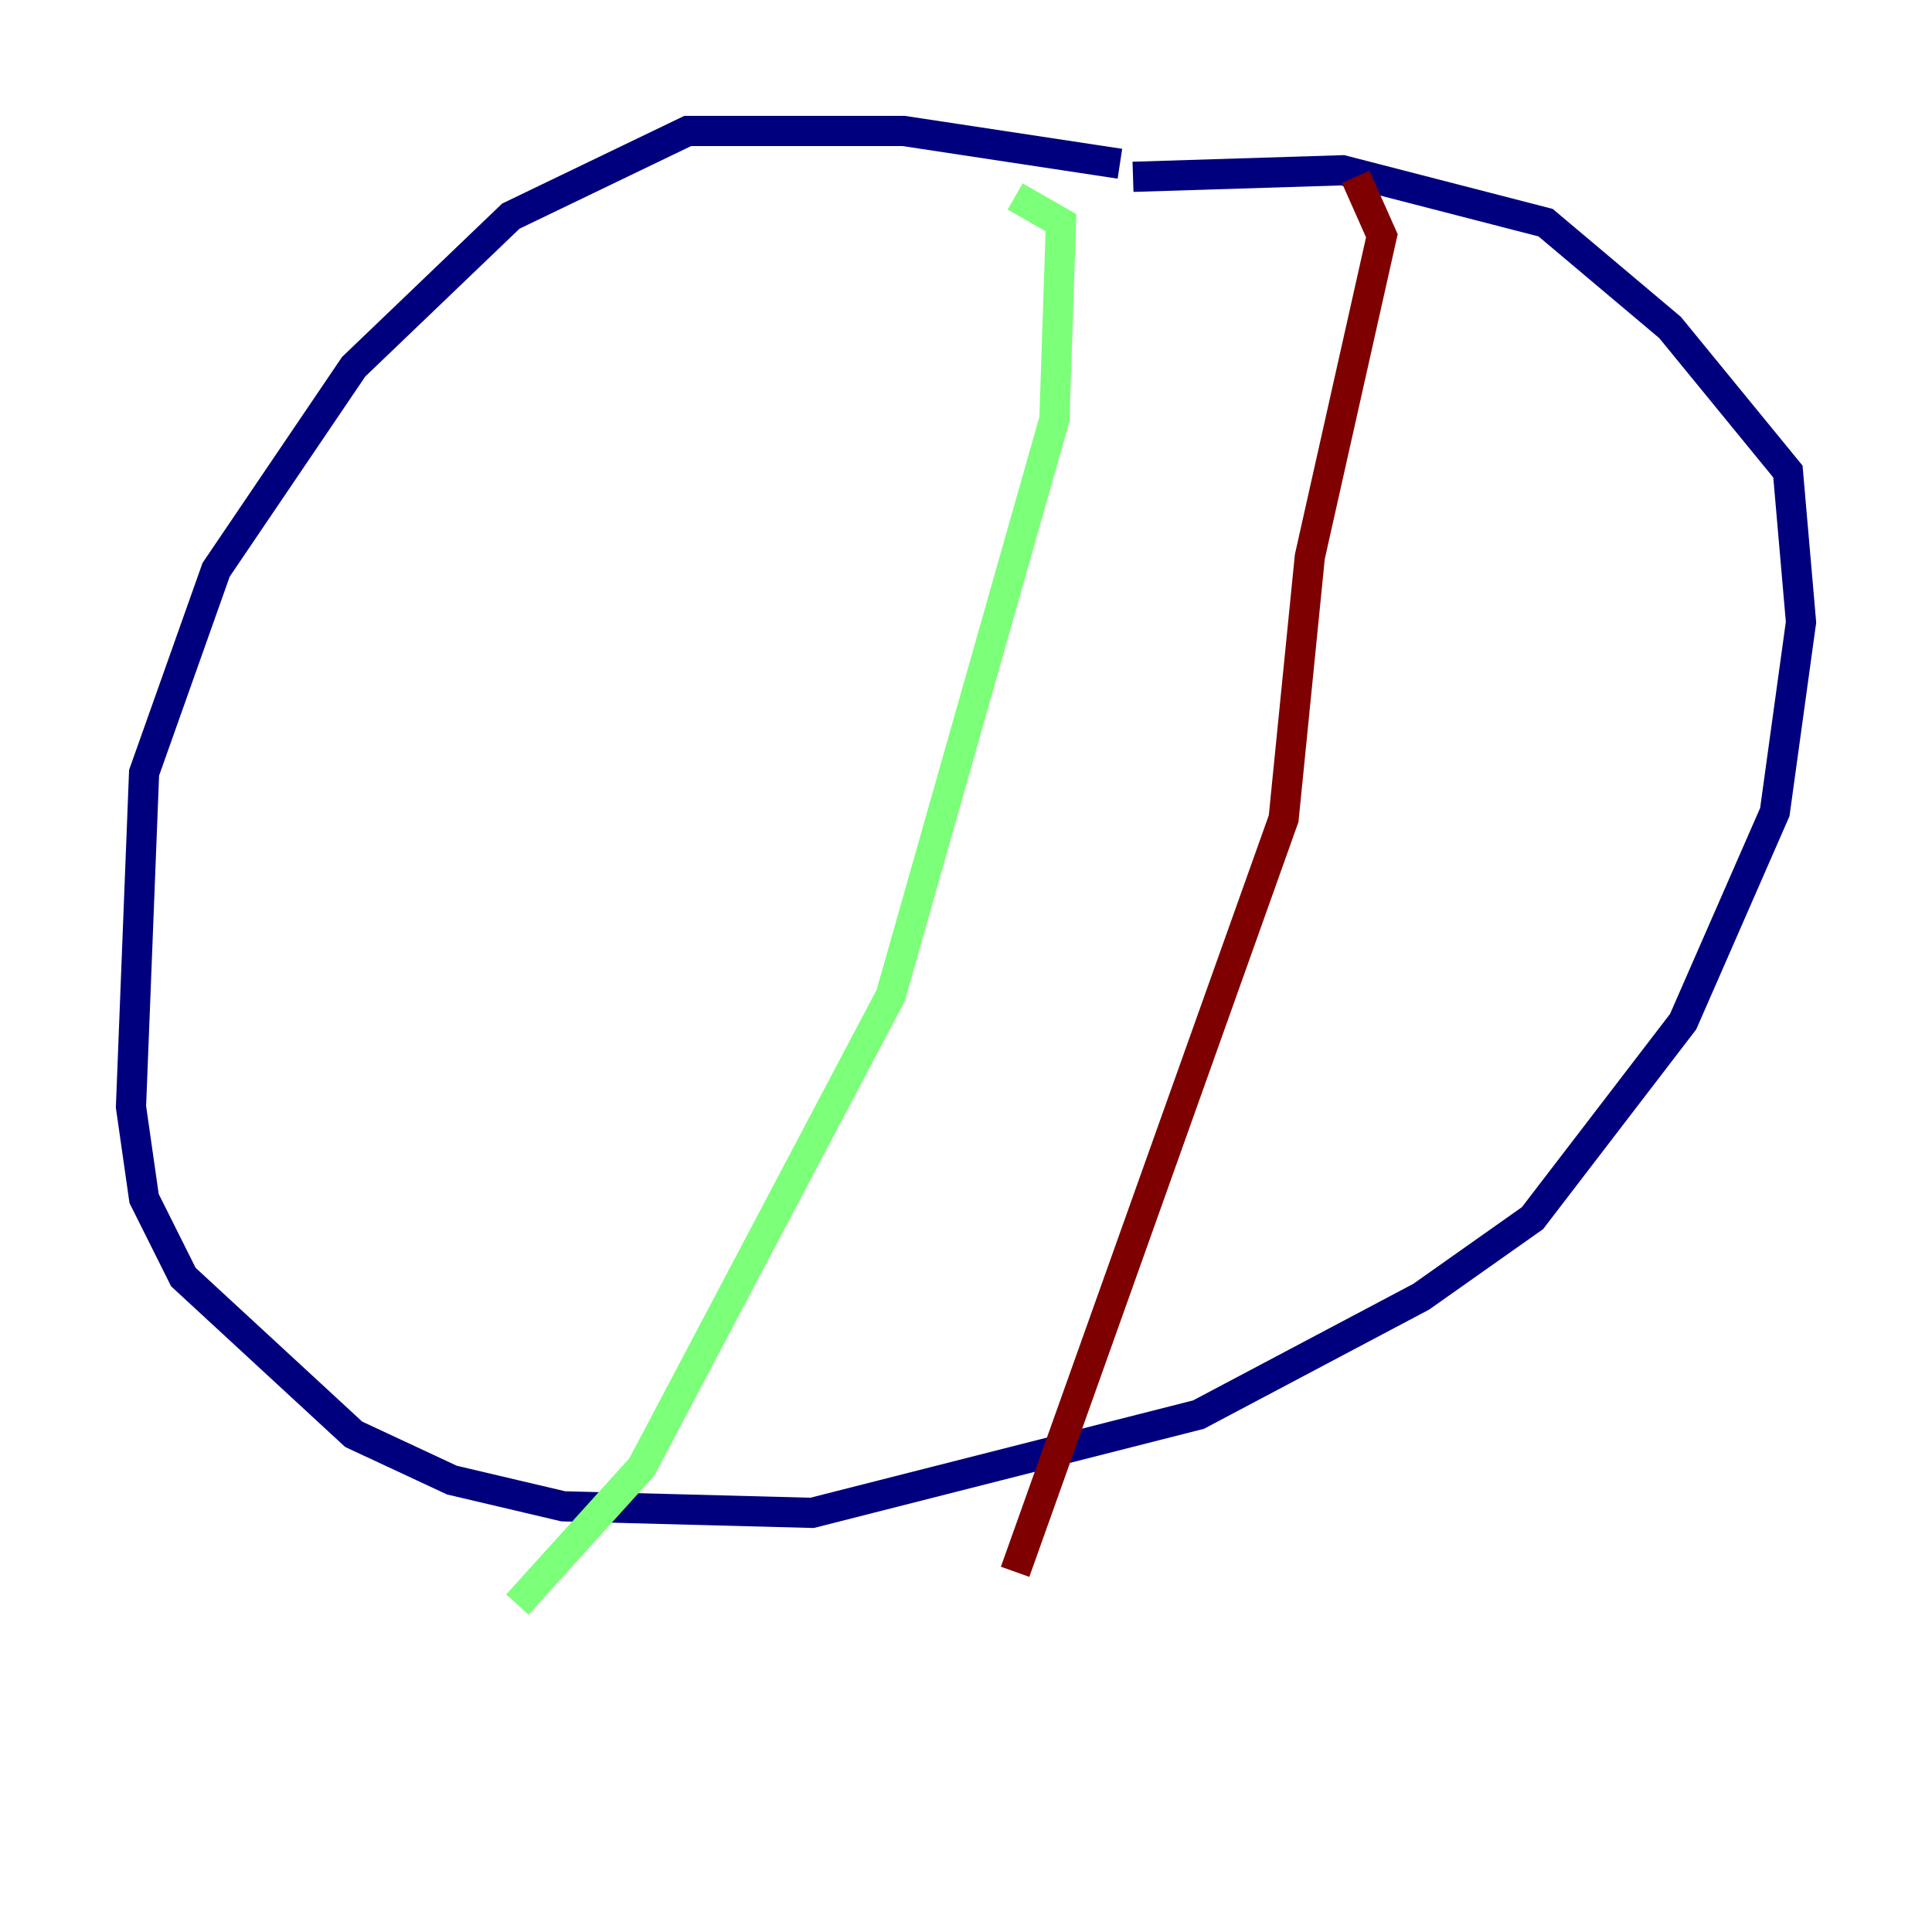 <?xml version="1.0" encoding="utf-8" ?>
<svg baseProfile="tiny" height="128" version="1.2" viewBox="0,0,128,128" width="128" xmlns="http://www.w3.org/2000/svg" xmlns:ev="http://www.w3.org/2001/xml-events" xmlns:xlink="http://www.w3.org/1999/xlink"><defs /><polyline fill="none" points="74.197,10.848 59.878,8.678 45.559,8.678 33.844,14.319 23.43,24.298 14.319,37.749 9.546,51.2 8.678,73.329 9.546,79.403 12.149,84.61 23.43,95.024 29.939,98.061 37.315,99.797 53.803,100.231 79.403,93.722 94.156,85.912 101.532,80.705 111.512,67.688 117.586,53.803 119.322,41.22 118.454,31.241 110.644,21.695 102.4,14.752 88.949,11.281 75.064,11.715" stroke="#00007f" stroke-width="2" /><polyline fill="none" points="67.254,13.017 70.291,14.752 69.858,27.77 59.01,65.953 42.522,97.193 34.278,106.305" stroke="#7cff79" stroke-width="2" /><polyline fill="none" points="89.817,11.715 91.552,15.62 86.78,36.881 85.044,54.237 67.254,104.136" stroke="#7f0000" stroke-width="2" /></svg>